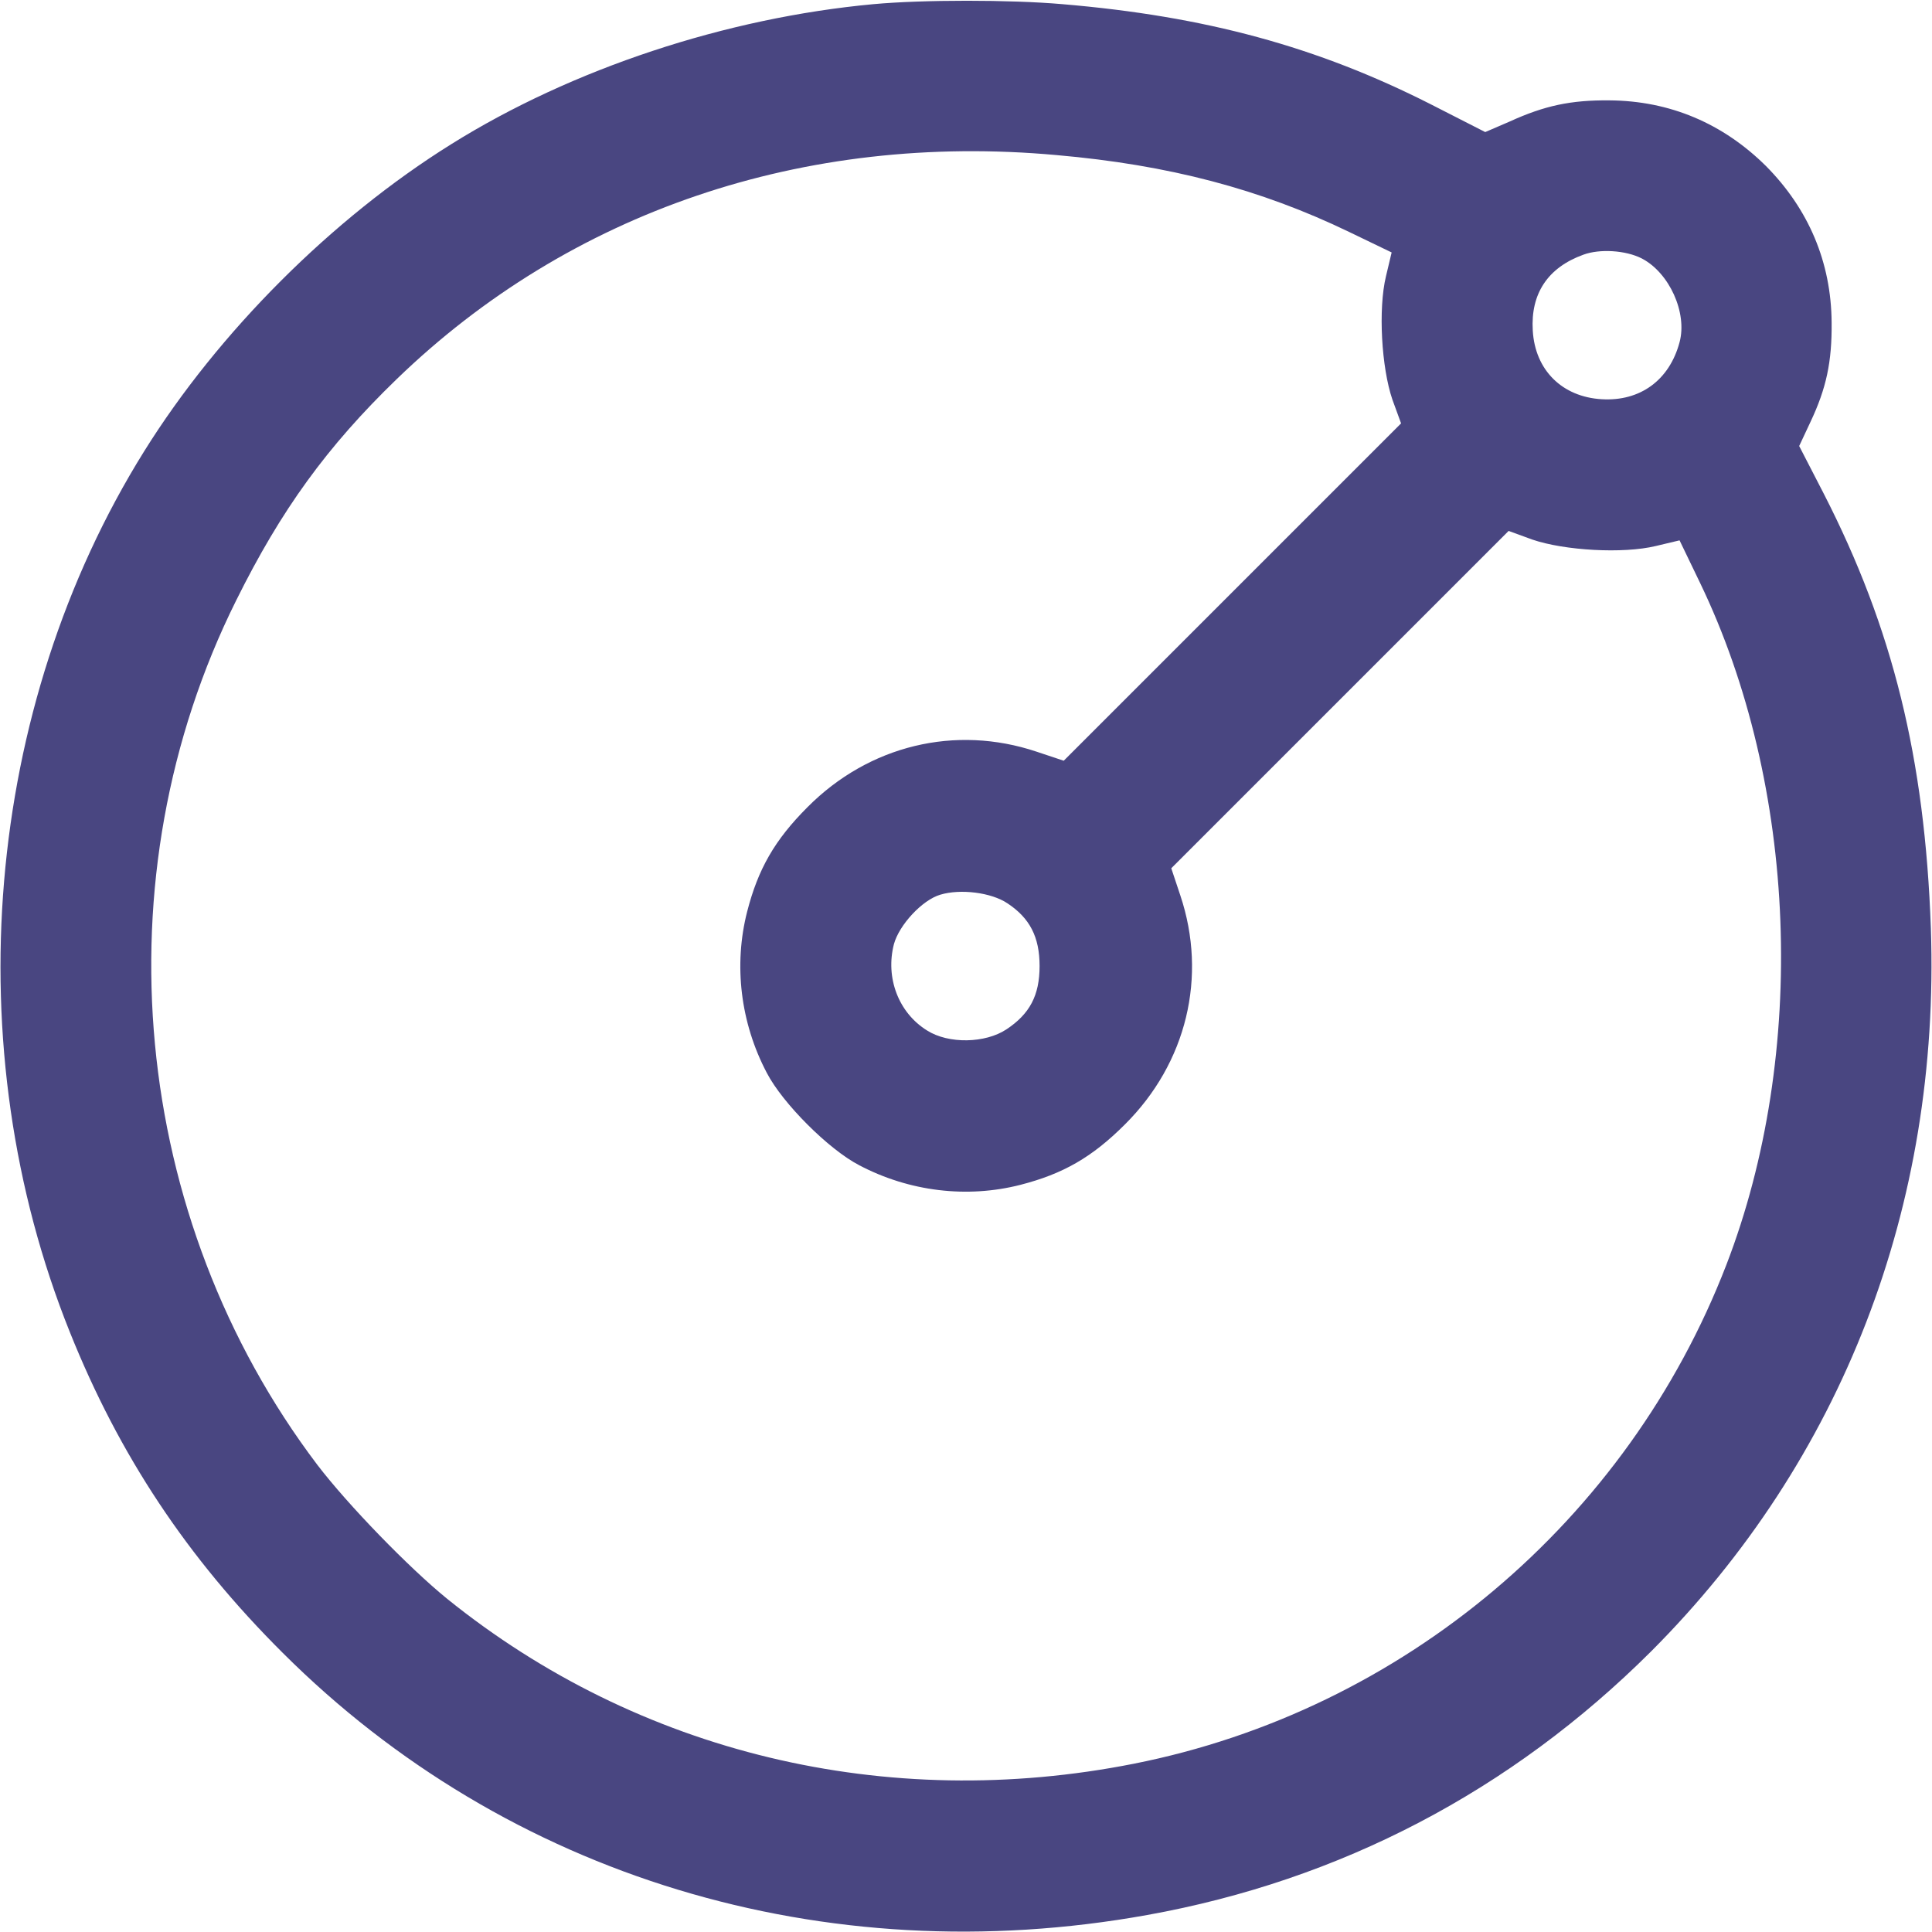 <?xml version="1.0" standalone="no"?>
<!DOCTYPE svg PUBLIC "-//W3C//DTD SVG 20010904//EN"
 "http://www.w3.org/TR/2001/REC-SVG-20010904/DTD/svg10.dtd">
<svg version="1.0" xmlns="http://www.w3.org/2000/svg"
 width="30px" height="30px" viewBox="0 0 512 512"
 preserveAspectRatio="xMidYMid meet">

<g transform="translate(0,512) scale(0.1,-0.1)"
fill="#494681" stroke="none">
<path d="M2315 5109 c-390 -36 -799 -171 -1119 -371 -316 -197 -617 -498 -814
-814 -424 -680 -500 -1580 -197 -2334 131 -327 311 -598 564 -850 595 -594
1436 -849 2291 -695 512 92 965 329 1336 699 506 507 766 1179 741 1916 -16
451 -101 795 -284 1152 l-65 126 30 64 c42 89 57 159 56 263 -1 160 -61 301
-174 415 -114 113 -255 173 -415 174 -102 1 -172 -14 -264 -56 l-65 -28 -145
74 c-300 152 -596 233 -976 265 -138 12 -369 12 -500 0z m485 -400 c297 -26
540 -90 776 -204 l112 -54 -15 -63 c-21 -87 -12 -242 17 -327 l23 -63 -447
-447 -447 -447 -72 24 c-215 72 -444 17 -607 -147 -87 -87 -131 -164 -160
-277 -36 -141 -18 -294 52 -427 42 -81 164 -203 245 -245 133 -70 286 -88 427
-52 113 29 190 73 277 160 164 163 219 392 147 607 l-24 72 447 447 447 447
63 -23 c85 -29 240 -38 327 -17 l63 15 54 -112 c259 -537 286 -1248 70 -1808
-262 -679 -858 -1181 -1570 -1322 -656 -130 -1313 28 -1820 437 -102 83 -263
249 -344 355 -495 654 -581 1556 -215 2291 119 240 241 408 425 586 459 444
1079 655 1749 594z m1551 -274 c73 -38 121 -144 100 -222 -27 -101 -105 -157
-206 -151 -105 6 -177 77 -183 182 -6 98 40 167 134 201 43 16 112 12 155 -10z
m-1681 -1709 c59 -39 85 -89 85 -166 0 -78 -26 -127 -88 -168 -56 -37 -153
-39 -210 -3 -76 47 -111 140 -88 229 14 51 75 117 123 131 53 16 135 6 178
-23z"/>
</g>
</svg>
